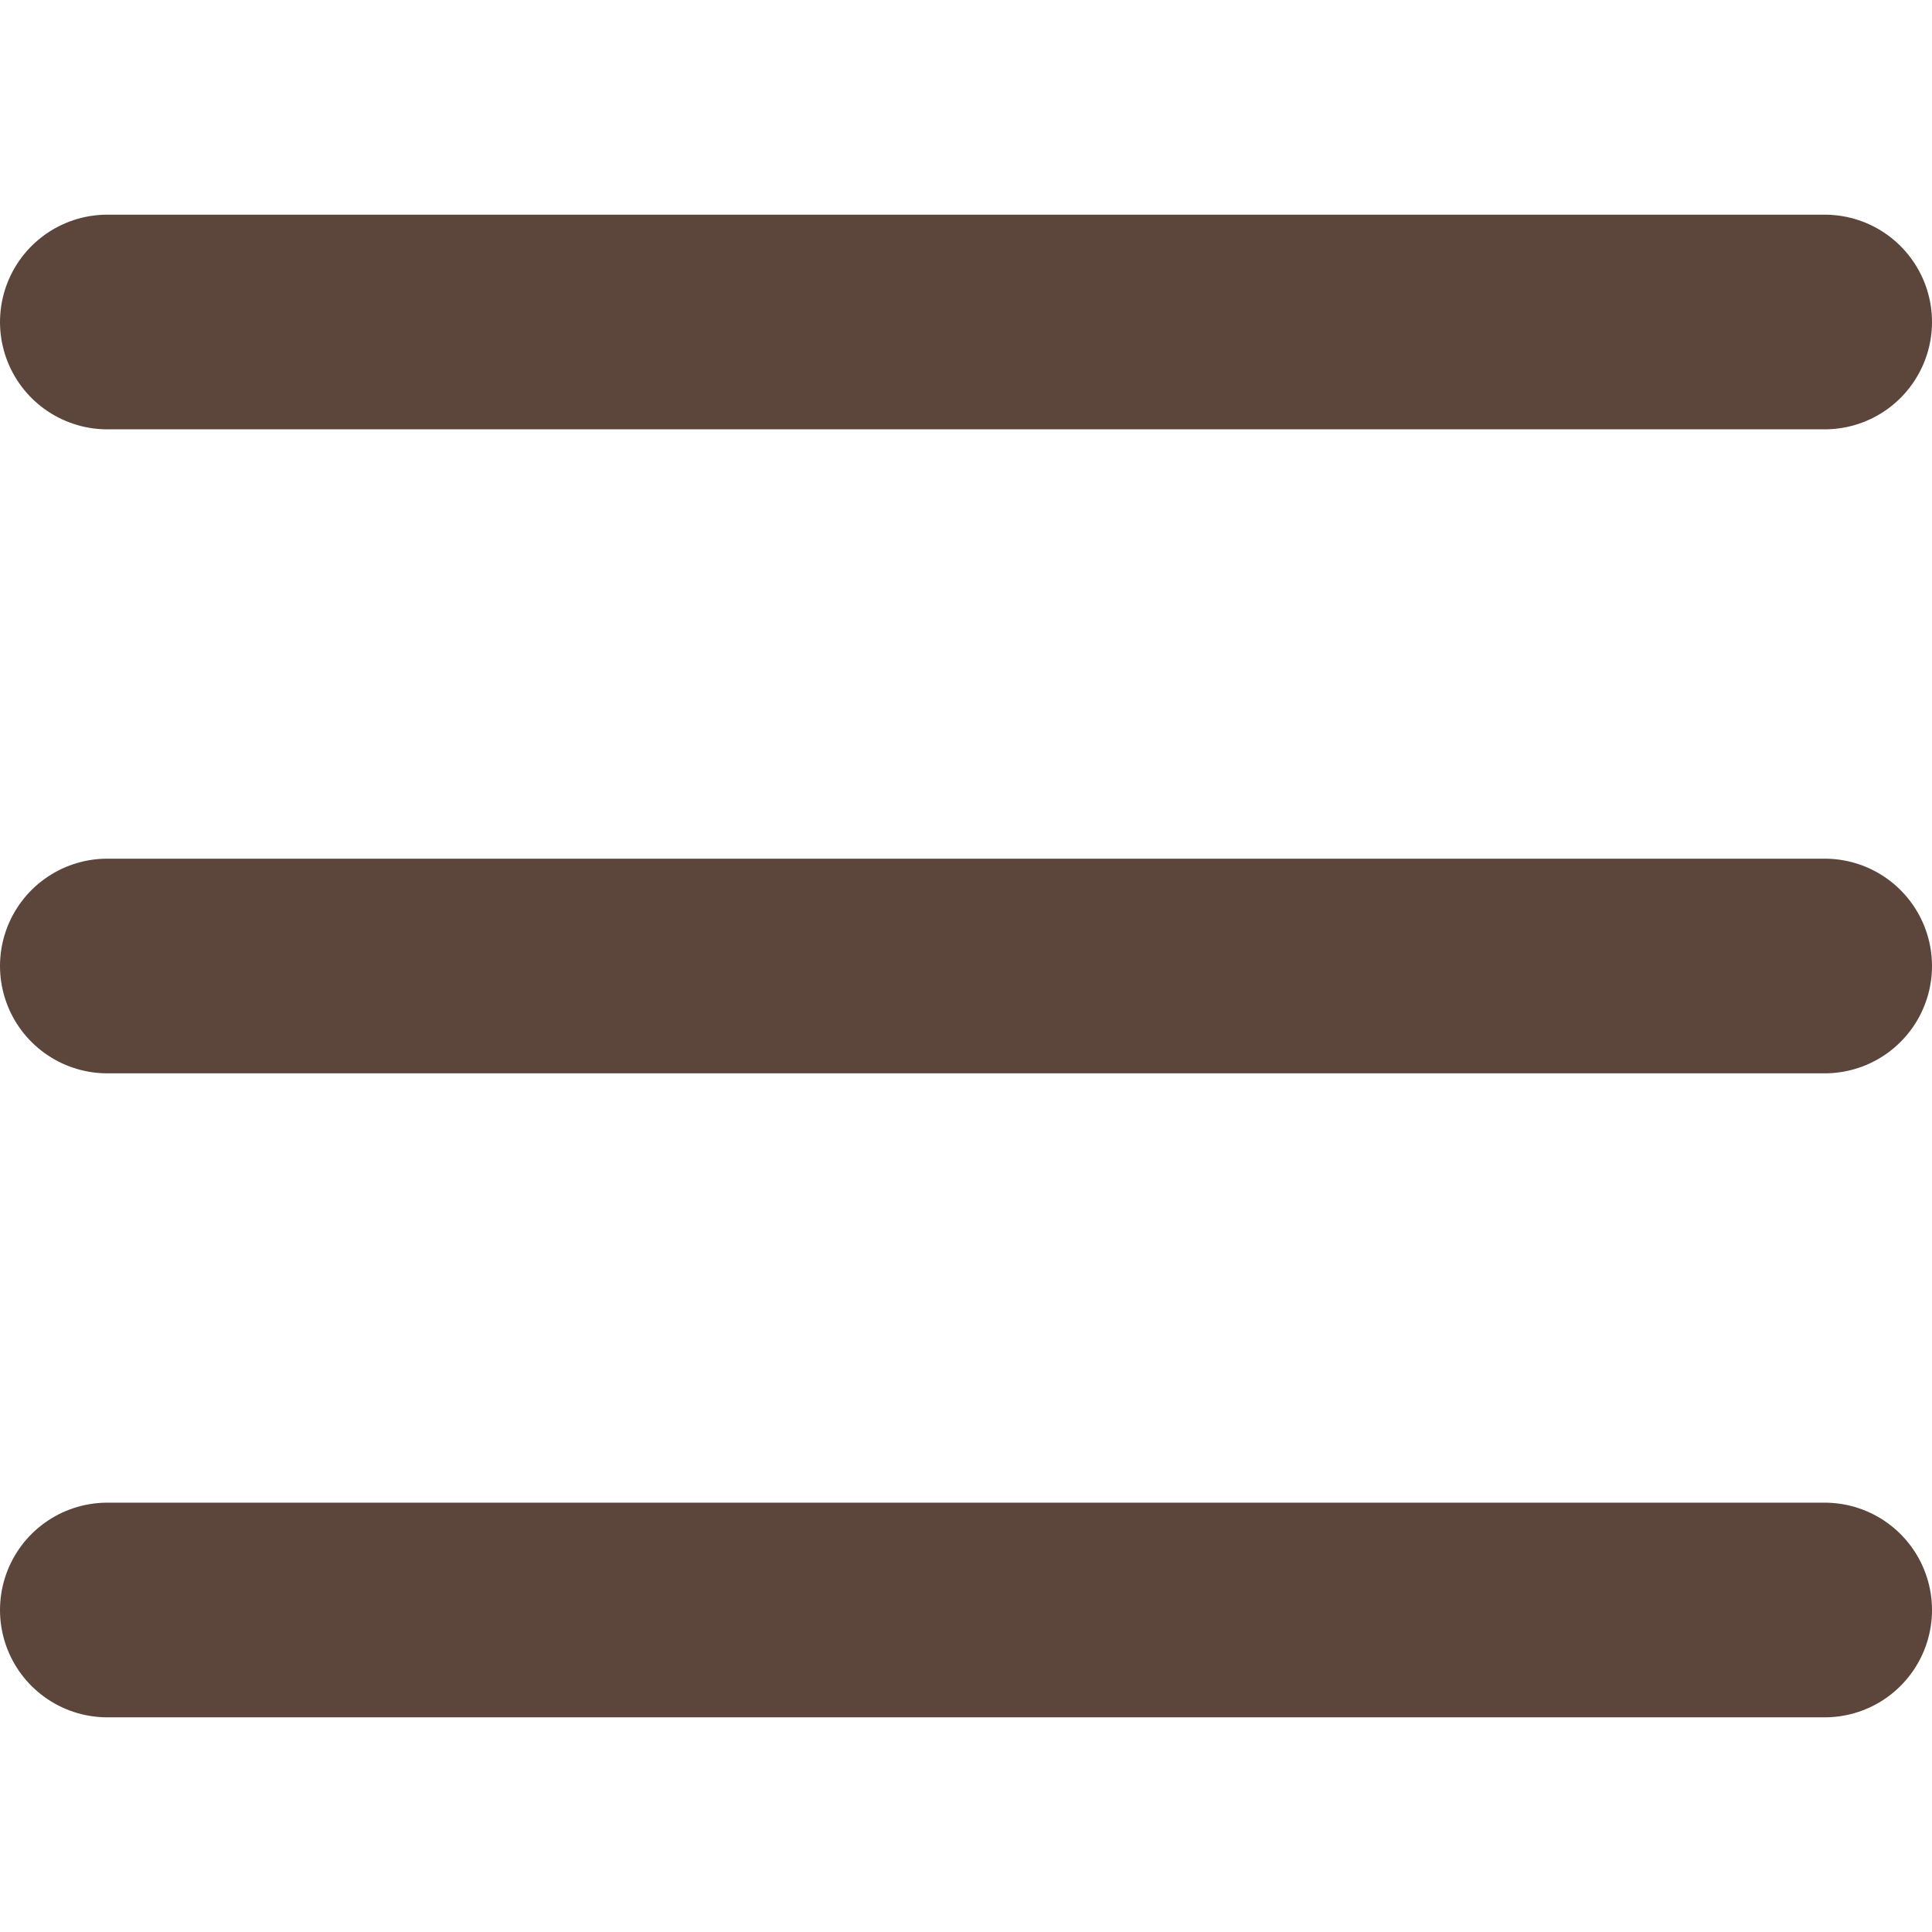 <?xml version="1.0" encoding="utf-8"?>
<!-- Uploaded to: SVG Repo, www.svgrepo.com, Generator: SVG Repo Mixer Tools -->
<svg width="800px" height="800px" viewBox="3 3 18 18" fill="none" xmlns="http://www.w3.org/2000/svg">
    <path d="M4 6H20M4 12H20M4 18H20" stroke="#5c463b" stroke-width="2" stroke-linecap="round"
        stroke-linejoin="round" />
</svg>